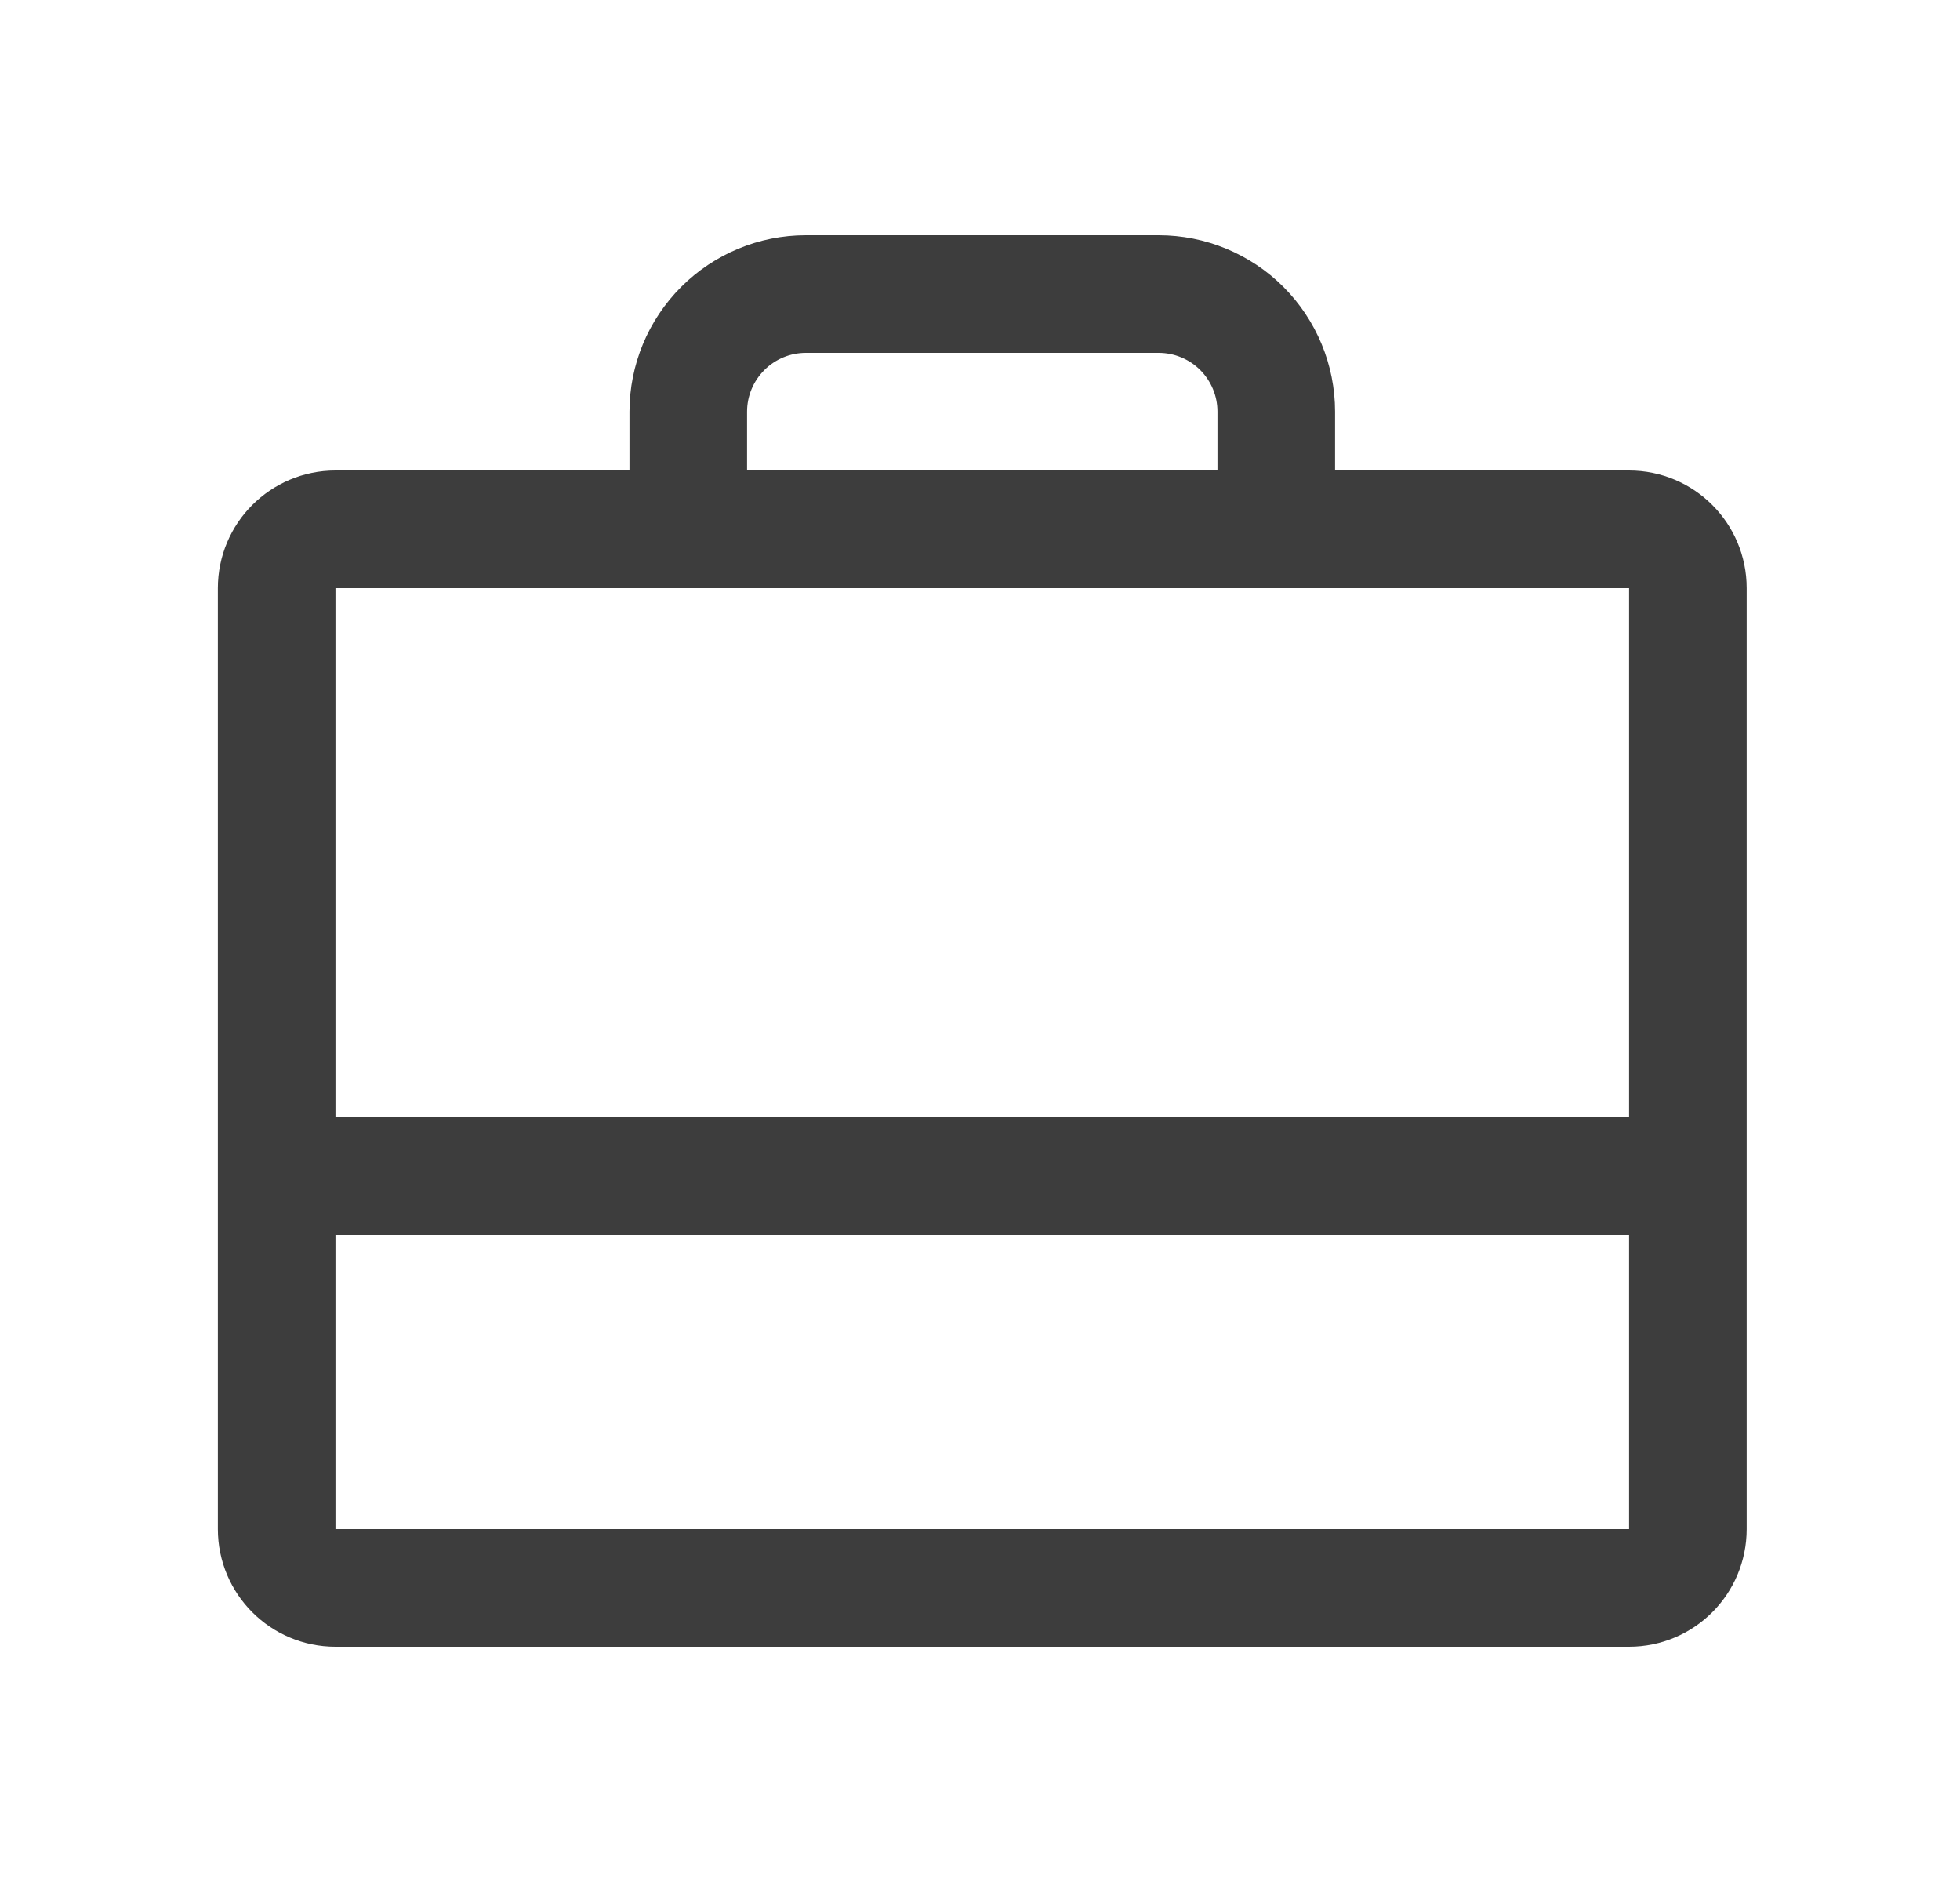 <svg width="25" height="24" viewBox="0 0 25 24" fill="none" xmlns="http://www.w3.org/2000/svg">
<path d="M16.279 6.75V5.25C16.279 4.852 16.121 4.471 15.84 4.189C15.559 3.908 15.177 3.75 14.779 3.75H10.279C9.881 3.75 9.5 3.908 9.219 4.189C8.937 4.471 8.779 4.852 8.779 5.25V6.75M3.529 15H21.529M4.279 6.75H20.779C21.194 6.75 21.529 7.086 21.529 7.5V19.5C21.529 19.914 21.194 20.25 20.779 20.25H4.279C3.865 20.25 3.529 19.914 3.529 19.5V7.5C3.529 7.086 3.865 6.75 4.279 6.75Z" stroke="#3D3D3D" stroke-width="1.5" stroke-linecap="round" stroke-linejoin="round"/>
</svg>
